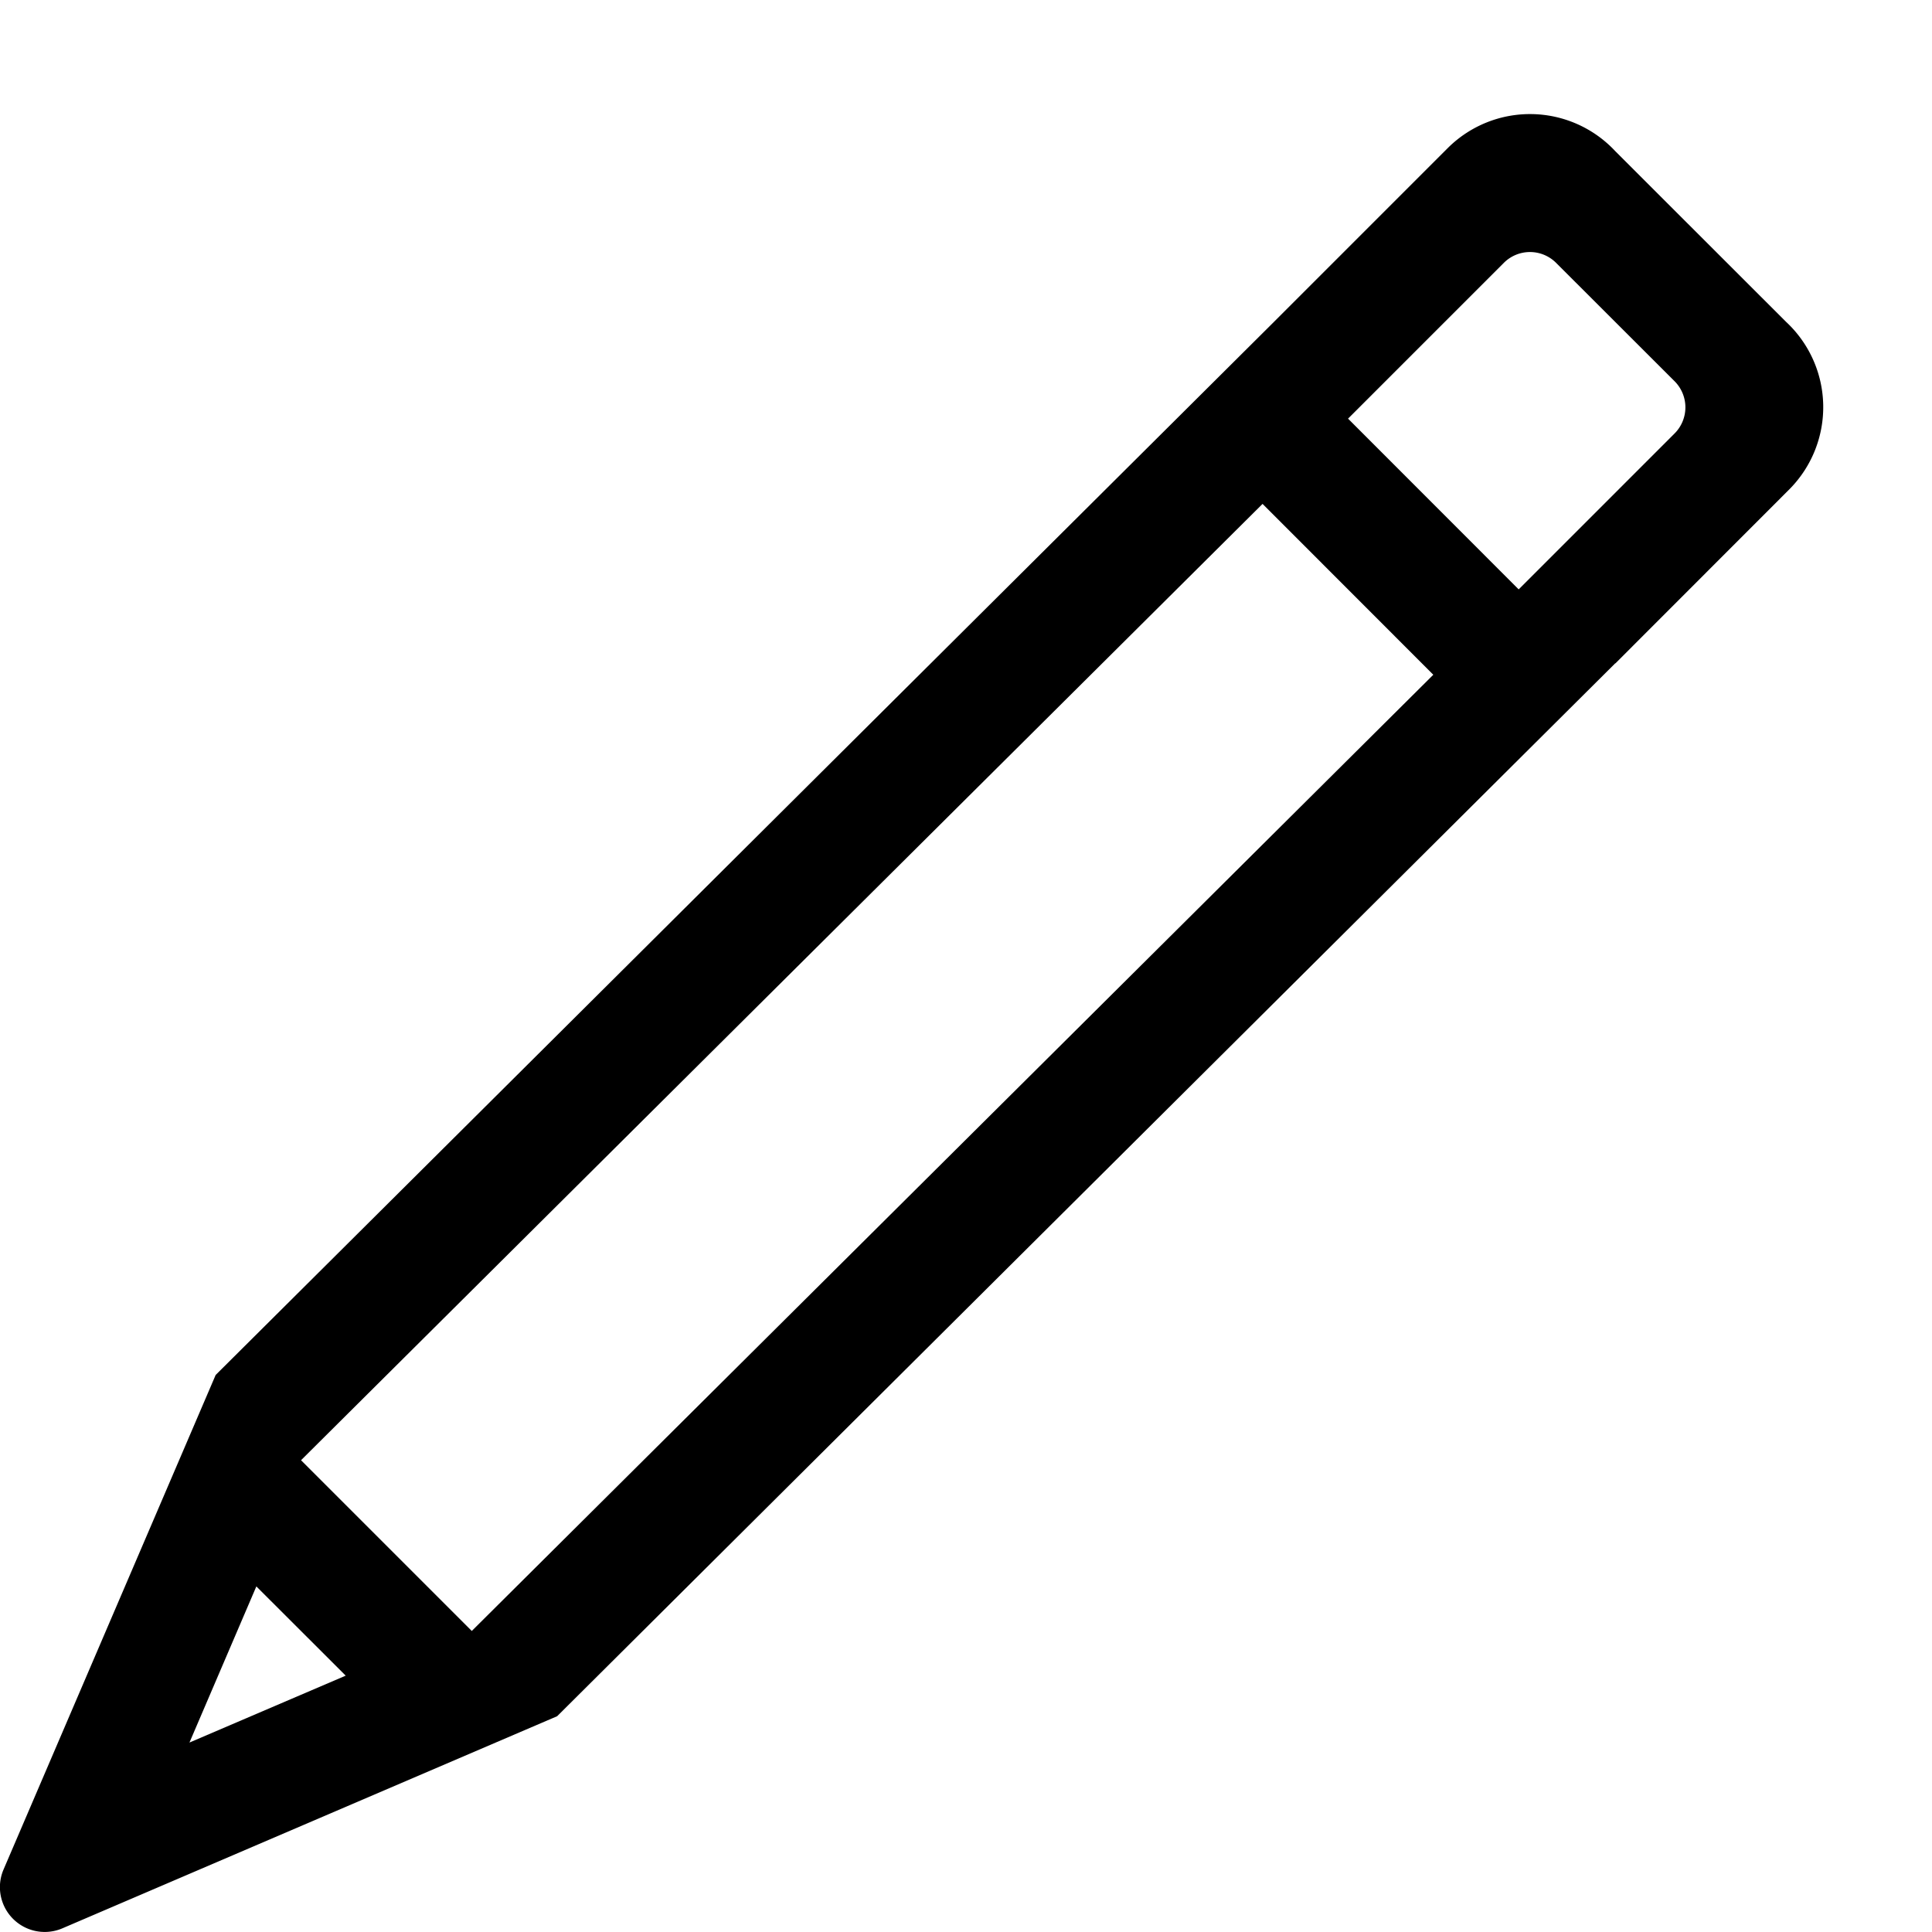 <svg xmlns="http://www.w3.org/2000/svg" viewBox="0 0 16 16"><path d="M14.792 2.666l-1.414-1.413a.965.965 0 0 0-1.385-.03l-1.444 1.444-8.763 8.72L.03 15.481a.371.371 0 0 0 .488.488l4.096-1.756 8.763-8.72-.001-.001.002.002 1.443-1.444a.965.965 0 0 0-.03-1.385zM1.569 14.431l.554-1.293.74.739zm2.338-.924l-1.414-1.414 7.963-7.92 1.414 1.415zm8.67-8.626l-1.413-1.414 1.29-1.29a.306.306 0 0 1 .433 0l.981.98a.306.306 0 0 1 0 .433z"/></svg>